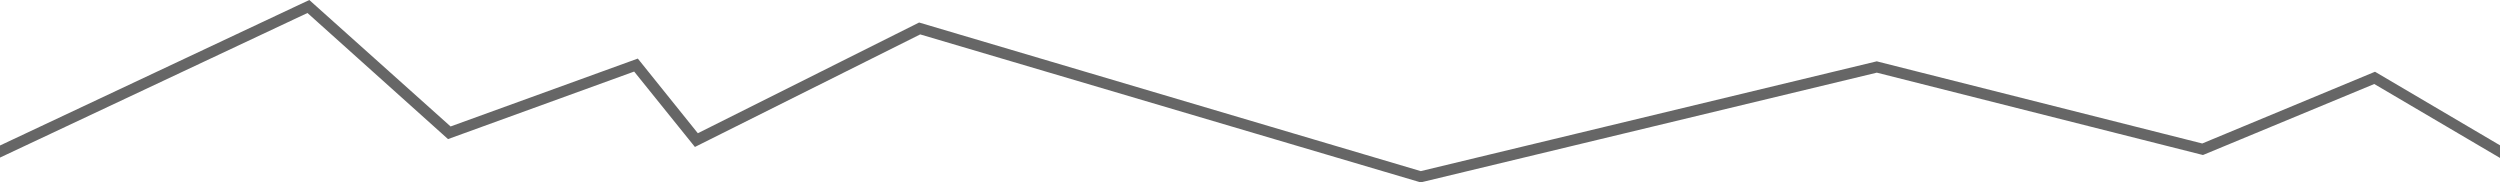 <?xml version="1.0" encoding="utf-8"?>
<!-- Generator: Adobe Illustrator 18.0.0, SVG Export Plug-In . SVG Version: 6.00 Build 0)  -->
<!DOCTYPE svg PUBLIC "-//W3C//DTD SVG 1.1//EN" "http://www.w3.org/Graphics/SVG/1.1/DTD/svg11.dtd">
<svg version="1.1" id="Layer_1" xmlns="http://www.w3.org/2000/svg" xmlns:xlink="http://www.w3.org/1999/xlink" x="0px" y="0px"
	 viewBox="0 0 1366 99.7" enable-background="new 0 0 1366 99.7" xml:space="preserve">
<polygon fill="#666666" points="776.1,99.7 775.4,99.4 502.8,18.8 379.7,80.3 346.5,39.1 244.8,76 168,7.1 0,86.1 0,79.5 169,0 
	246.2,69.1 348.5,32 381.3,72.8 502.2,12.3 776.3,93.5 1025.5,33.5 1026.2,33.7 1203.3,78.4 1297.7,39.2 1366,79.4 1366,86.3 
	1297.3,45.9 1203.7,84.7 1025.5,39.7 "/>
</svg>
